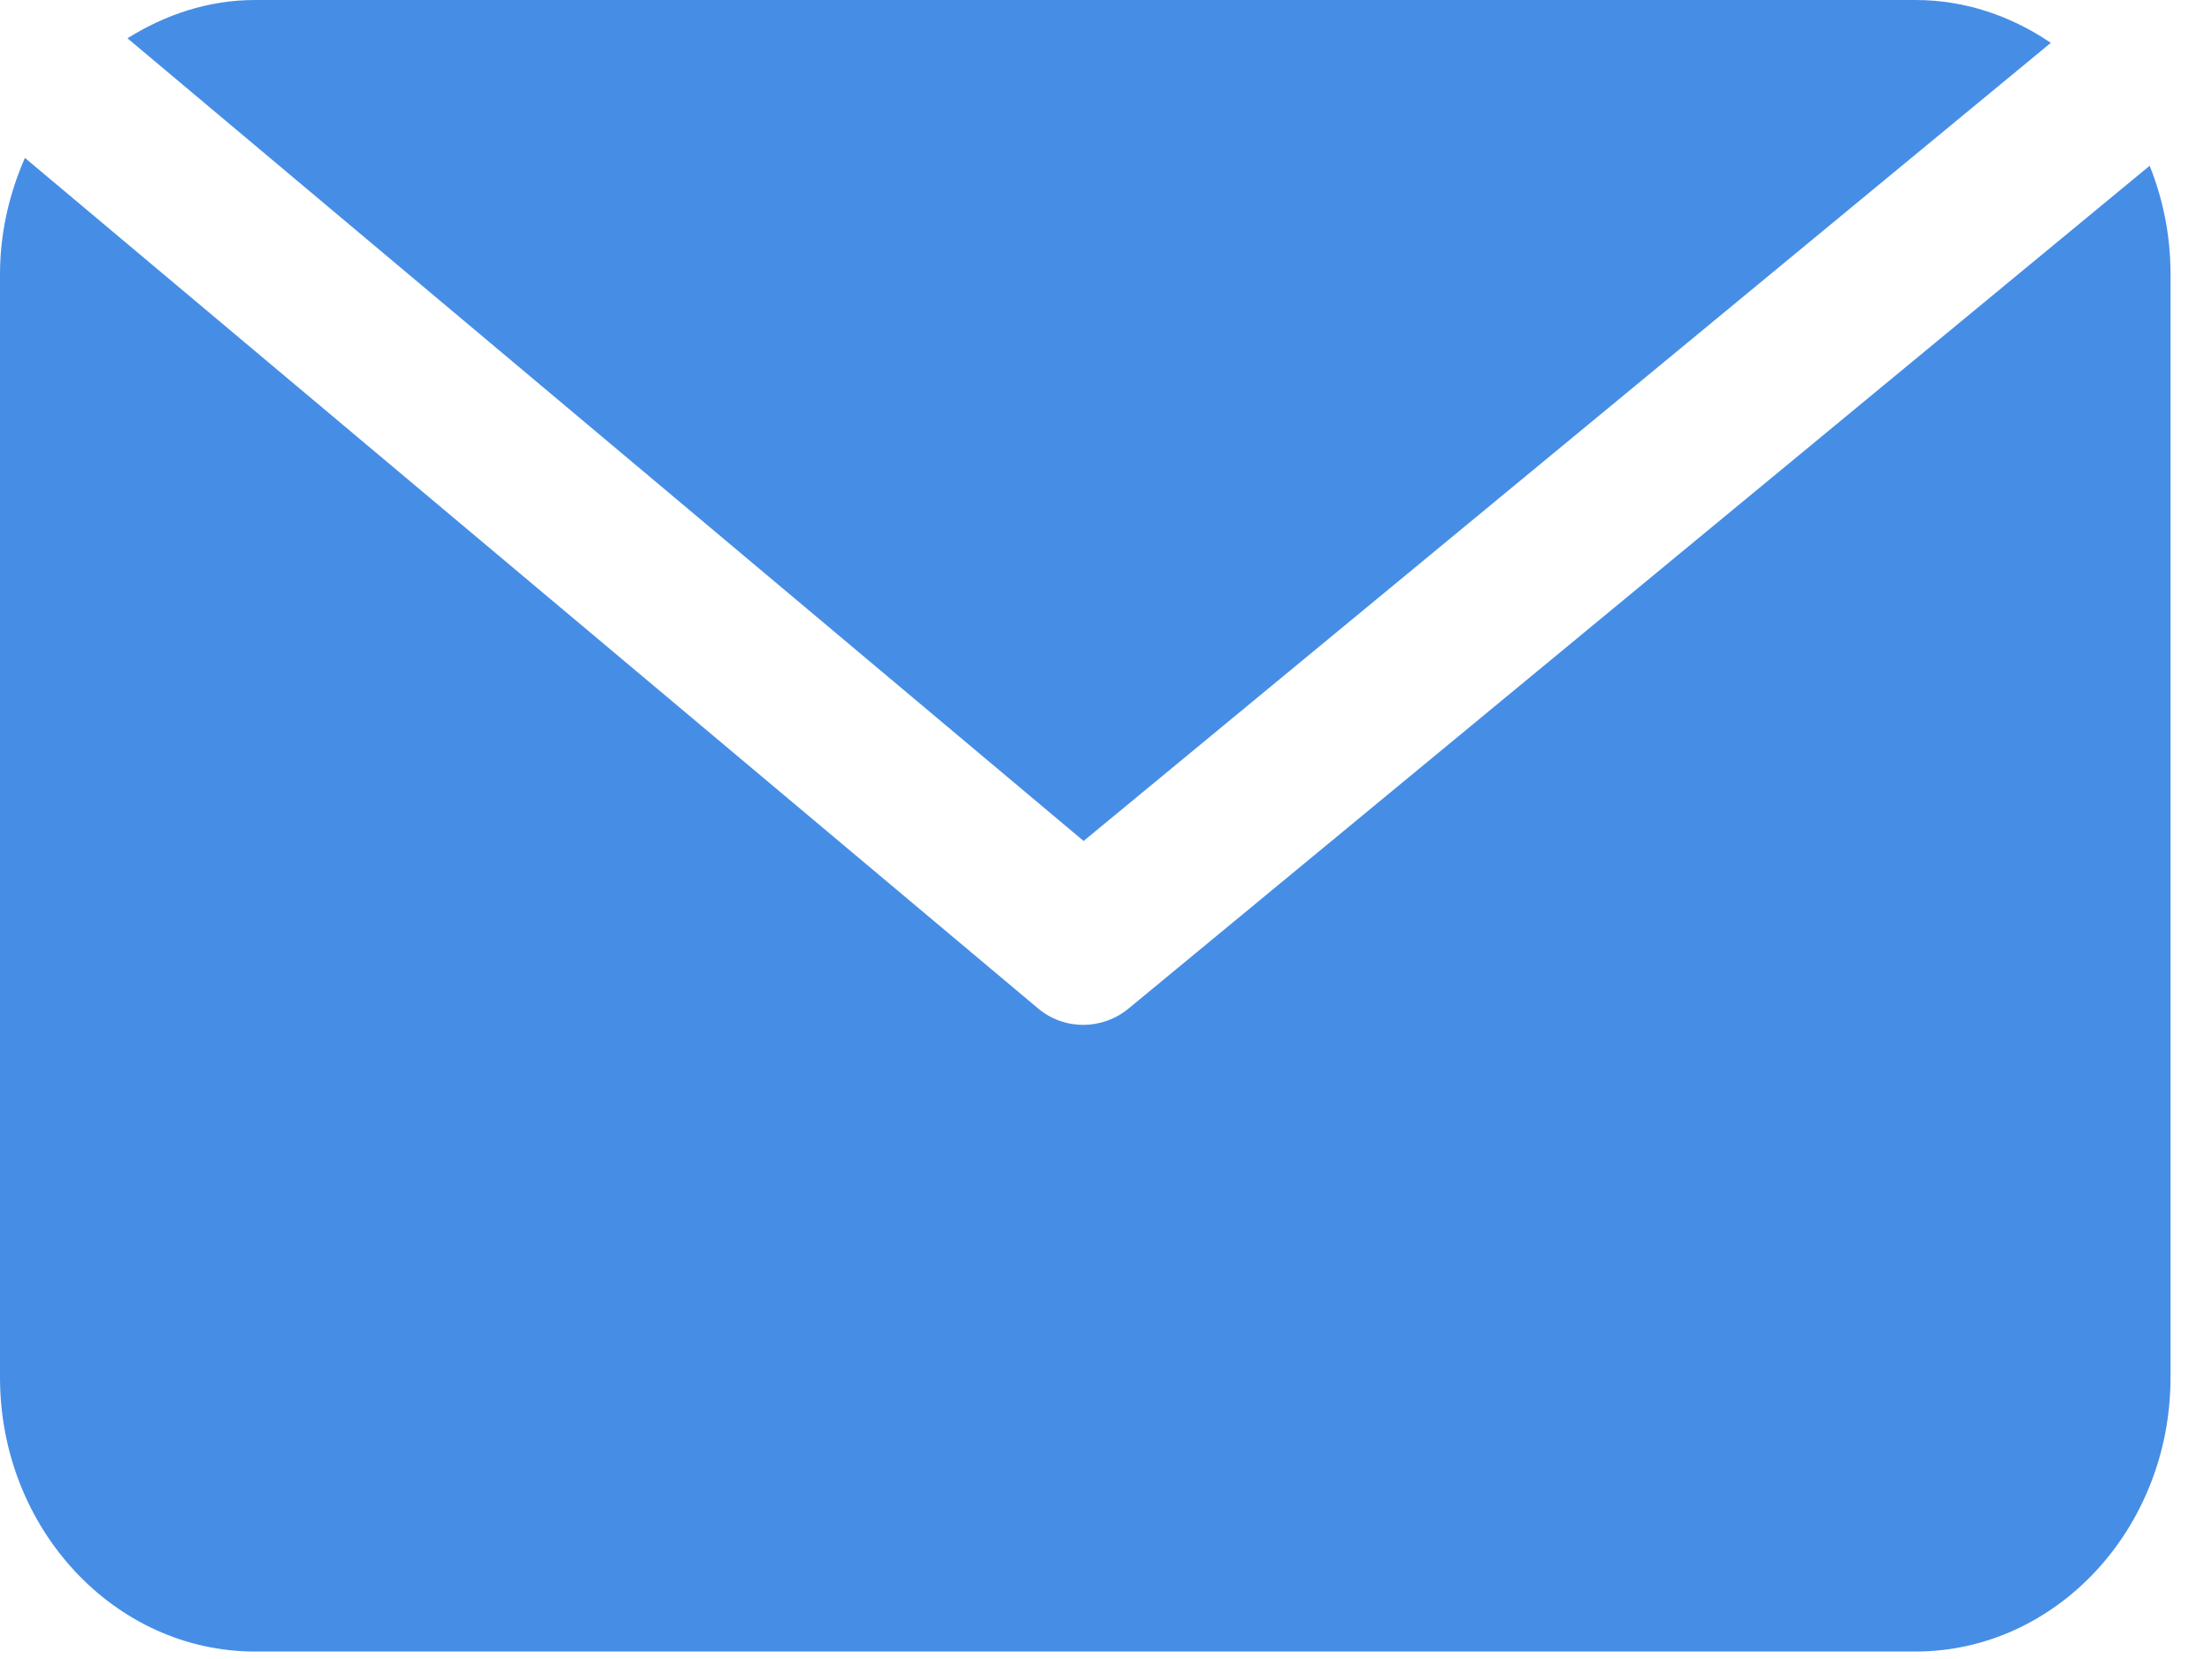 <svg xmlns="http://www.w3.org/2000/svg" width="16" height="12" viewBox="0 0 16 12">
  <path fill="#468EE5" fill-rule="evenodd" d="M14.834,144.31 C14.549,144.116 14.215,144 13.855,144 L1.845,144 C1.507,144 1.195,144.106 0.922,144.277 L7.838,150.083 L14.834,144.31 Z M15.549,145.199 L8.168,151.291 C8.07,151.373 7.953,151.413 7.835,151.413 C7.716,151.413 7.598,151.372 7.5,151.287 L0.18,145.142 C0.068,145.399 0,145.682 0,145.983 L0,153.964 C0,155.056 0.828,155.946 1.845,155.946 L13.855,155.946 C14.873,155.946 15.7,155.056 15.7,153.964 L15.7,145.983 C15.7,145.704 15.646,145.44 15.549,145.199 Z" transform="translate(0 -144)"/>
</svg>
